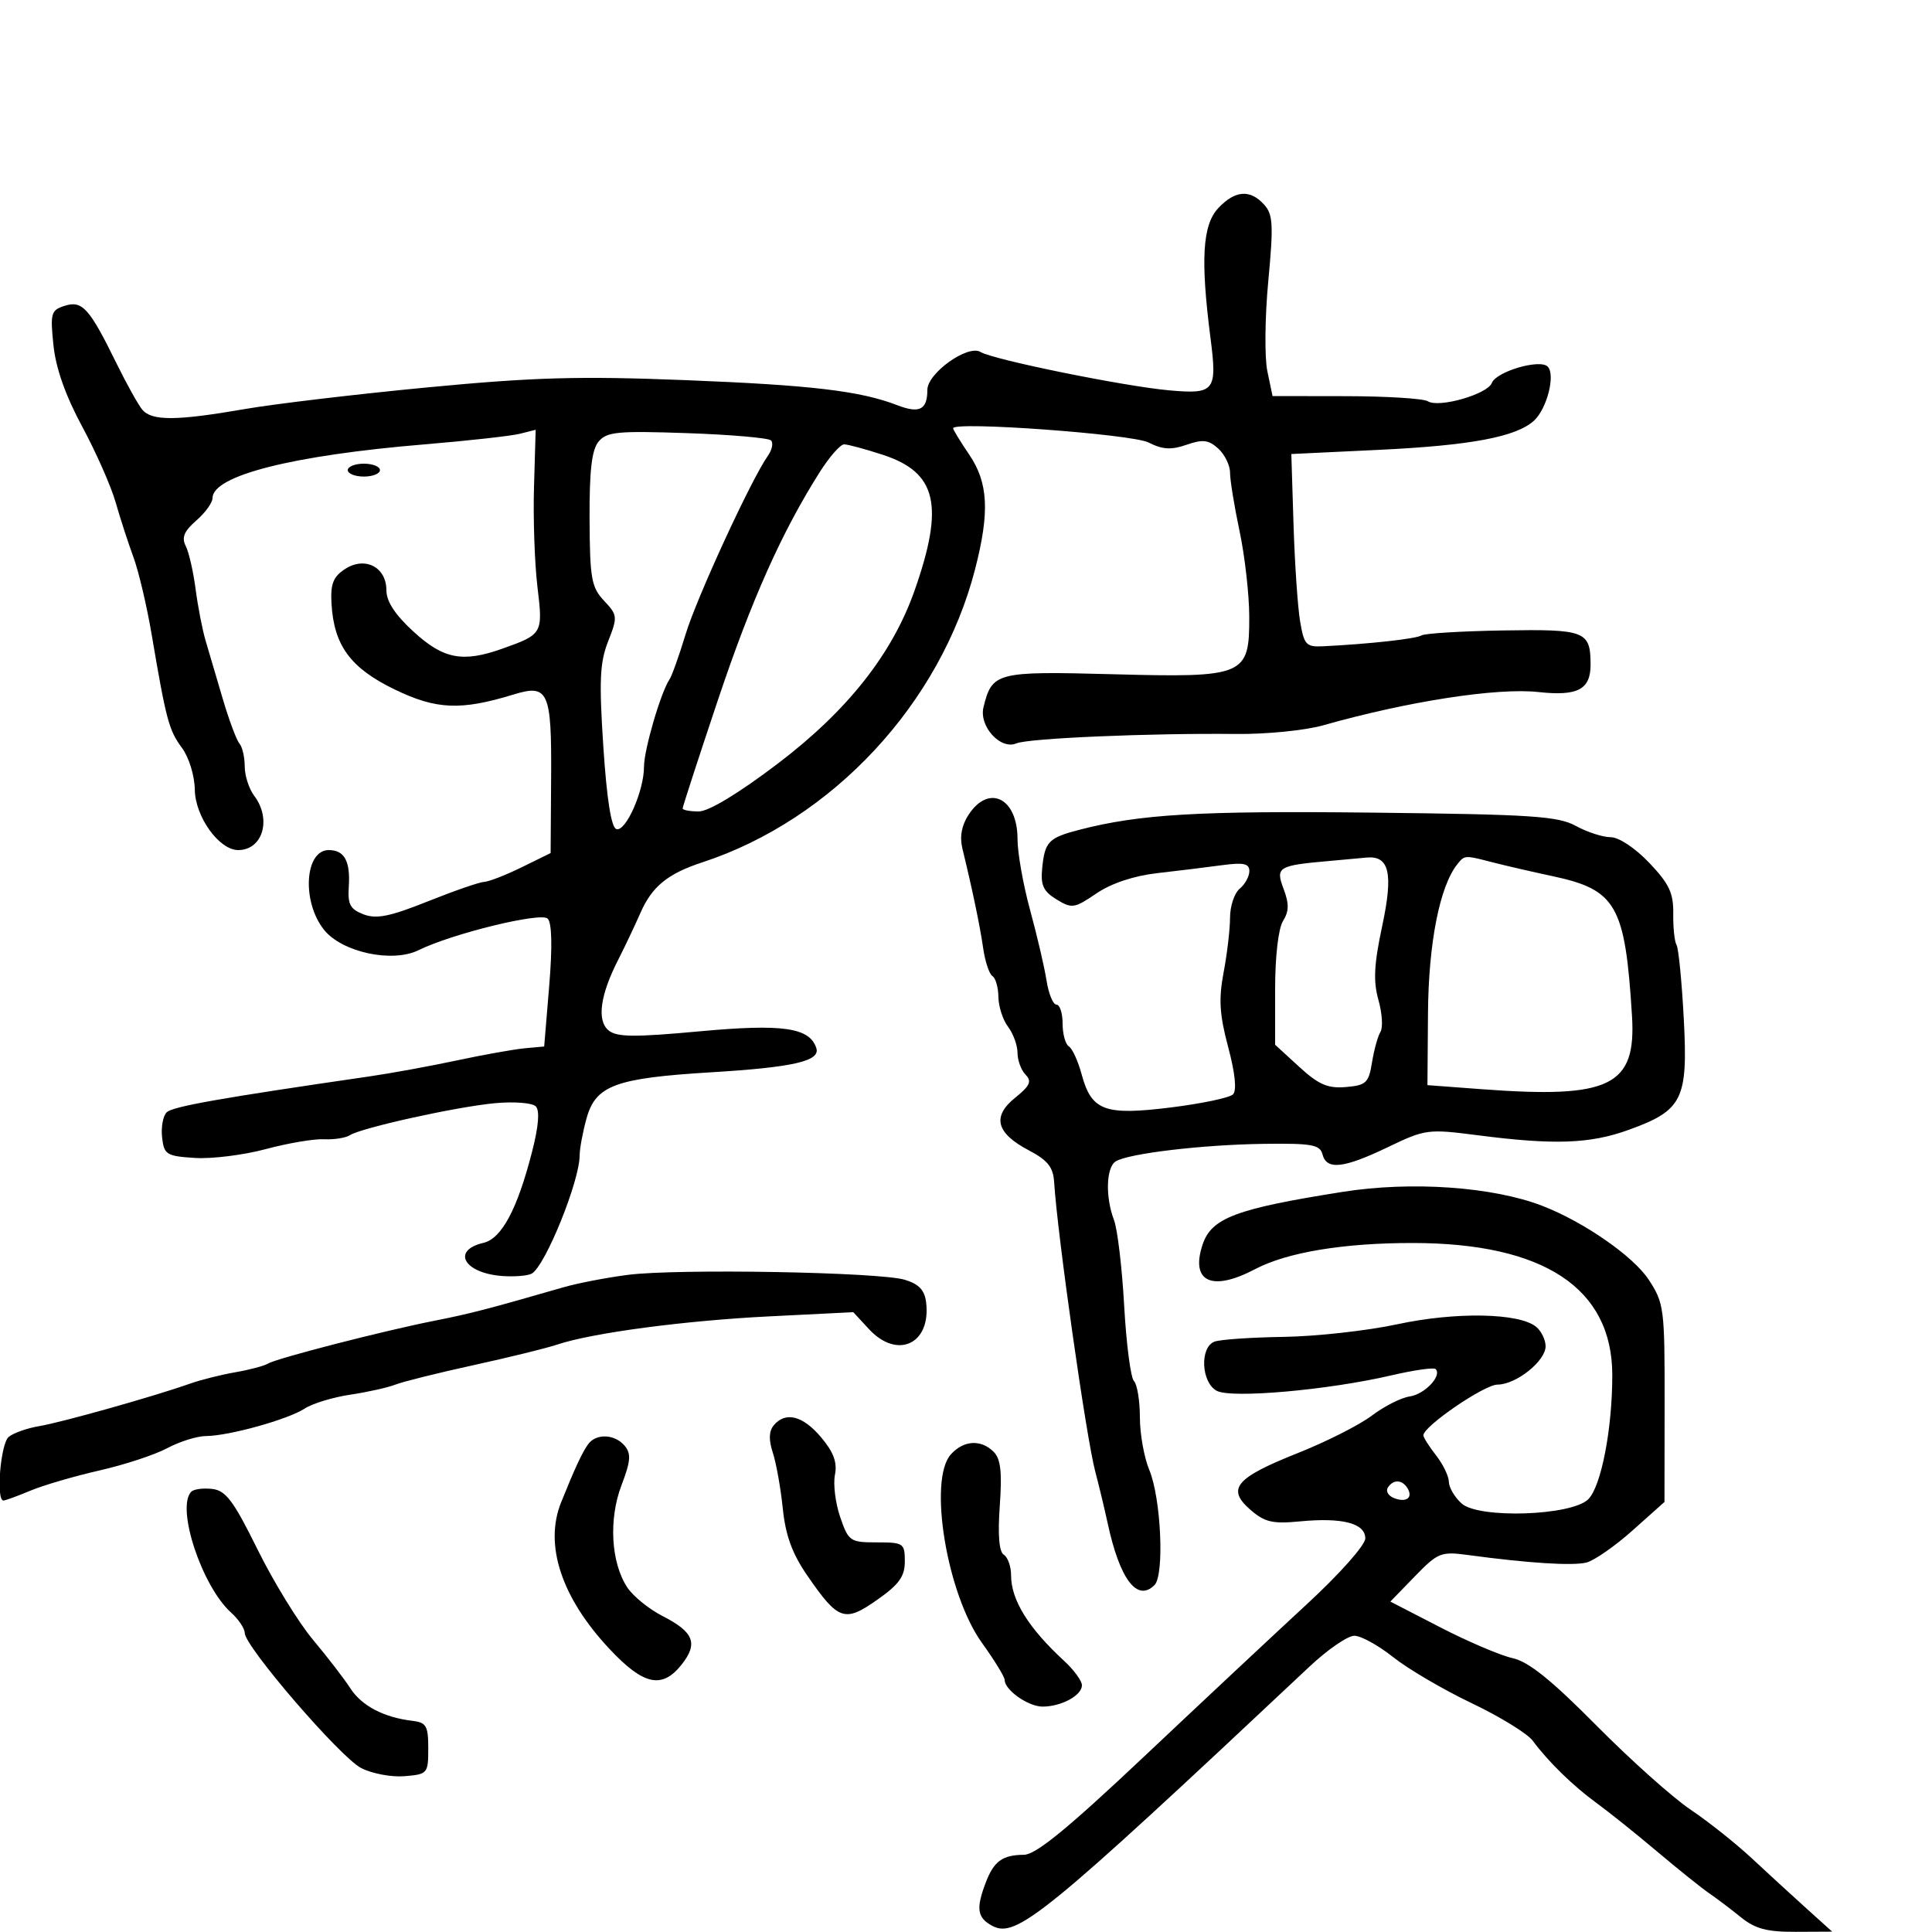 <svg xmlns="http://www.w3.org/2000/svg" width="300" height="300" viewBox="0 0 300 300" version="1.1">
  <defs/>
  <path d="M189.174,32.314 C191.774,29.547 194.117,29.367 196.29,31.768 C197.675,33.298 197.762,34.894 196.937,43.656 C196.413,49.223 196.348,55.515 196.793,57.639 L197.601,61.5 L209.05,61.517 C215.348,61.527 221.052,61.884 221.727,62.312 C223.42,63.385 230.979,61.218 231.651,59.467 C232.332,57.693 239.104,55.704 240.321,56.921 C241.568,58.168 240.211,63.499 238.179,65.338 C235.397,67.856 228.336,69.176 214.008,69.858 L200.516,70.5 L200.86,81.5 C201.049,87.55 201.509,94.3 201.882,96.5 C202.504,100.164 202.811,100.487 205.531,100.351 C212.727,99.989 219.872,99.197 220.73,98.667 C221.243,98.35 226.958,98.003 233.43,97.895 C246.15,97.685 246.955,97.995 246.985,103.128 C247.008,107.069 245.018,108.131 238.87,107.458 C232.454,106.757 218.614,108.899 205.438,112.633 C202.654,113.422 196.579,114.024 191.938,113.972 C178.687,113.821 159.667,114.635 157.827,115.431 C155.375,116.492 151.994,112.783 152.715,109.824 C154.041,104.388 154.721,104.213 172.618,104.69 C193.352,105.243 194.008,104.967 193.983,95.727 C193.973,92.302 193.298,86.35 192.483,82.5 C191.667,78.651 191,74.558 191,73.405 C191,72.253 190.174,70.563 189.165,69.649 C187.668,68.295 186.763,68.187 184.248,69.063 C181.868,69.893 180.522,69.812 178.333,68.707 C175.755,67.405 148,65.385 148,66.5 C148,66.726 149.125,68.569 150.5,70.595 C153.459,74.955 153.695,79.512 151.419,88.356 C146.043,109.248 129.264,127.286 109.045,133.908 C103.685,135.663 101.247,137.654 99.453,141.739 C98.544,143.807 96.995,147.075 96.009,149 C93.198,154.491 92.649,158.464 94.489,159.991 C95.769,161.054 98.431,161.082 108.634,160.144 C121.545,158.956 125.719,159.555 126.757,162.744 C127.414,164.759 123.215,165.728 110.483,166.502 C95.54,167.41 92.501,168.532 91.075,173.67 C90.49,175.777 90.009,178.368 90.006,179.429 C89.994,183.409 84.731,196.43 82.602,197.746 C82.038,198.095 80.006,198.274 78.086,198.145 C72.089,197.741 70.006,194.174 75.074,192.987 C77.901,192.325 80.334,187.762 82.623,178.827 C83.641,174.852 83.835,172.435 83.188,171.788 C82.646,171.246 79.795,171.028 76.852,171.303 C70.853,171.864 56.137,175.114 54.312,176.281 C53.659,176.699 51.859,176.978 50.312,176.9 C48.765,176.822 44.692,177.513 41.26,178.435 C37.828,179.356 32.878,179.973 30.26,179.805 C25.846,179.522 25.476,179.291 25.172,176.628 C24.991,175.049 25.308,173.292 25.875,172.725 C26.778,171.822 34.103,170.525 57.5,167.124 C60.8,166.644 66.875,165.531 71,164.65 C75.125,163.769 79.85,162.925 81.5,162.774 L84.5,162.5 L85.28,153.08 C85.785,146.971 85.701,143.301 85.04,142.64 C84,141.6 70.209,144.973 65,147.541 C60.916,149.555 53.111,147.875 50.314,144.38 C46.832,140.028 47.308,132 51.048,132 C53.49,132 54.427,133.726 54.158,137.725 C53.975,140.436 54.387,141.196 56.461,141.985 C58.452,142.742 60.557,142.316 66.41,139.973 C70.493,138.338 74.433,136.973 75.167,136.941 C75.9,136.909 78.525,135.888 81,134.673 L85.5,132.465 L85.578,120.712 C85.667,107.364 85.138,106.187 79.789,107.829 C71.561,110.354 67.757,110.195 61.271,107.053 C54.409,103.729 51.843,100.229 51.473,93.689 C51.303,90.674 51.74,89.561 53.562,88.367 C56.657,86.339 60,88.044 60,91.651 C60,93.41 61.352,95.467 64.25,98.116 C68.882,102.35 71.846,102.913 78,100.727 C84.269,98.5 84.329,98.395 83.453,91.114 C83.016,87.476 82.776,80.504 82.919,75.619 L83.179,66.738 L80.711,67.358 C79.353,67.698 72.676,68.44 65.871,69.006 C45.404,70.708 33,73.854 33,77.343 C33,78.056 31.863,79.628 30.474,80.836 C28.587,82.477 28.172,83.472 28.835,84.766 C29.323,85.72 30.014,88.729 30.37,91.453 C30.726,94.177 31.422,97.777 31.917,99.453 C32.411,101.129 33.612,105.2 34.585,108.5 C35.557,111.8 36.724,114.927 37.177,115.45 C37.63,115.972 38,117.574 38,119.009 C38,120.444 38.661,122.491 39.468,123.559 C42.217,127.194 40.805,132 36.987,132 C34.029,132 30.311,126.827 30.248,122.625 C30.216,120.433 29.345,117.606 28.244,116.117 C26.222,113.381 25.802,111.808 23.546,98.5 C22.8,94.1 21.526,88.7 20.715,86.5 C19.903,84.3 18.663,80.475 17.957,78 C17.252,75.525 14.916,70.235 12.765,66.245 C10.17,61.43 8.667,57.178 8.299,53.603 C7.785,48.626 7.917,48.161 10.045,47.486 C12.775,46.619 13.873,47.835 18.056,56.356 C19.637,59.577 21.452,62.839 22.088,63.606 C23.562,65.382 27.378,65.361 38,63.52 C42.675,62.709 55.5,61.19 66.5,60.142 C82.997,58.572 90.003,58.377 106.5,59.03 C126.013,59.802 133.567,60.697 139.334,62.921 C142.779,64.25 144,63.627 144,60.54 C144,57.948 150.303,53.451 152.25,54.654 C154.165,55.838 174.478,59.972 181.5,60.607 C188.627,61.252 189.029,60.747 187.965,52.483 C186.397,40.308 186.72,34.927 189.174,32.314 Z M150.407,126.502 C153.553,121.7 158,123.917 158,130.286 C158,132.424 158.881,137.396 159.959,141.336 C161.036,145.276 162.182,150.188 162.504,152.25 C162.827,154.313 163.52,156 164.045,156 C164.57,156 165,157.323 165,158.941 C165,160.559 165.438,162.153 165.973,162.483 C166.508,162.814 167.396,164.753 167.947,166.792 C169.485,172.487 171.503,173.242 181.776,171.969 C186.574,171.374 190.931,170.46 191.457,169.937 C192.066,169.331 191.796,166.664 190.713,162.6 C189.36,157.524 189.215,155.138 190.006,150.97 C190.553,148.087 191,144.269 191,142.486 C191,140.703 191.675,138.685 192.5,138 C193.325,137.315 194,136.084 194,135.264 C194,134.086 193.106,133.894 189.75,134.347 C187.412,134.662 182.896,135.217 179.713,135.58 C176.055,135.997 172.577,137.155 170.259,138.728 C166.817,141.064 166.437,141.12 164.046,139.654 C161.999,138.398 161.565,137.447 161.831,134.796 C162.245,130.679 162.824,130.086 167.628,128.843 C176.979,126.423 186.14,125.885 212.94,126.183 C237.866,126.46 241.907,126.723 244.7,128.25 C246.461,129.213 248.893,130 250.105,130 C251.374,130 253.915,131.688 256.092,133.977 C259.191,137.234 259.865,138.664 259.821,141.883 C259.791,144.045 260.021,146.225 260.331,146.727 C260.642,147.23 261.148,152.382 261.455,158.176 C262.123,170.743 261.29,172.418 252.865,175.457 C246.883,177.616 241.321,177.813 229.5,176.286 C221.726,175.281 221.331,175.333 215.515,178.126 C208.629,181.433 206.002,181.723 205.355,179.25 C204.96,177.741 203.701,177.516 196.198,177.618 C186.703,177.747 175.227,179.108 173.25,180.339 C171.754,181.271 171.619,185.869 172.983,189.455 C173.524,190.877 174.234,196.869 174.562,202.77 C174.89,208.672 175.573,213.928 176.079,214.45 C176.586,214.973 177,217.505 177,220.078 C177,222.651 177.657,226.329 178.461,228.253 C180.289,232.627 180.831,244.569 179.273,246.127 C176.58,248.82 173.875,245.244 171.991,236.5 C171.516,234.3 170.652,230.7 170.069,228.5 C168.66,223.183 164.197,191.76 163.684,183.547 C163.54,181.24 162.682,180.164 159.764,178.628 C154.675,175.951 154.007,173.373 157.642,170.448 C159.938,168.602 160.254,167.898 159.25,166.875 C158.563,166.174 158,164.651 158,163.491 C158,162.331 157.339,160.509 156.532,159.441 C155.724,158.374 155.049,156.289 155.032,154.809 C155.014,153.329 154.598,151.869 154.106,151.565 C153.614,151.261 152.968,149.322 152.67,147.256 C152.164,143.743 151.003,138.174 149.438,131.752 C148.994,129.931 149.321,128.159 150.407,126.502 Z M208.5,185.071 C219.167,183.386 231.811,184.273 239.5,187.246 C245.931,189.733 253.614,195.063 256,198.695 C258.396,202.341 258.499,203.141 258.48,217.861 L258.46,233.222 L253.499,237.65 C250.771,240.085 247.546,242.327 246.334,242.631 C244.203,243.166 237.328,242.73 228,241.468 C223.747,240.893 223.291,241.075 219.697,244.776 L215.894,248.693 L223.697,252.717 C227.989,254.93 233.023,257.073 234.885,257.48 C237.346,258.016 240.899,260.872 247.885,267.928 C253.173,273.269 259.75,279.148 262.5,280.994 C265.25,282.84 269.525,286.237 272,288.542 C274.475,290.847 278.3,294.356 280.5,296.34 L284.5,299.946 L278.827,299.973 C274.379,299.994 272.543,299.506 270.327,297.712 C268.772,296.453 266.541,294.766 265.368,293.962 C264.196,293.158 260.57,290.25 257.311,287.5 C254.052,284.75 249.839,281.375 247.949,280 C244.27,277.324 240.43,273.578 238,270.298 C237.175,269.184 232.9,266.556 228.5,264.457 C224.1,262.359 218.624,259.148 216.332,257.321 C214.039,255.494 211.325,254 210.3,254 C209.276,254 206.162,256.137 203.381,258.75 C162.131,297.498 157.803,301.035 154.082,299.044 C151.738,297.79 151.524,296.381 153.063,292.335 C154.33,289.001 155.654,288.037 159,288.011 C160.837,287.997 165.784,283.951 177.664,272.746 C186.554,264.361 197.916,253.725 202.914,249.112 C208.041,244.379 212,239.921 212,238.881 C212,236.53 208.445,235.607 201.842,236.241 C197.591,236.65 196.375,236.363 194.147,234.424 C190.417,231.179 191.851,229.474 201.54,225.625 C205.949,223.873 211.119,221.257 213.028,219.81 C214.938,218.364 217.579,217.028 218.898,216.84 C221.219,216.511 223.954,213.621 222.922,212.588 C222.643,212.309 219.555,212.748 216.06,213.563 C206.239,215.854 191.213,217.184 188.933,215.964 C186.521,214.673 186.268,209.218 188.58,208.331 C189.449,207.998 194.286,207.664 199.33,207.59 C204.373,207.516 212.325,206.632 217,205.626 C226.056,203.678 235.926,203.863 238.537,206.031 C239.342,206.699 240,208.057 240,209.05 C240,211.345 235.411,215 232.529,215 C230.48,215 220.973,221.514 221.022,222.884 C221.034,223.223 221.924,224.625 223,226 C224.076,227.375 224.966,229.218 224.978,230.095 C224.99,230.972 225.877,232.483 226.948,233.453 C229.605,235.857 244.052,235.377 246.63,232.798 C248.639,230.79 250.363,221.855 250.355,213.5 C250.341,200.045 239.761,193.038 219.417,193.012 C208.633,192.998 199.867,194.452 194.864,197.086 C188.171,200.609 184.828,199.047 186.73,193.283 C188.101,189.125 191.895,187.694 208.5,185.071 Z M97.5,197.959 C105.172,196.969 136.556,197.527 140.5,198.723 C142.701,199.39 143.583,200.334 143.812,202.267 C144.574,208.714 139.327,211.141 134.924,206.377 L132.5,203.754 L119.5,204.403 C106.277,205.062 91.923,206.972 86.5,208.793 C84.85,209.347 79,210.784 73.5,211.987 C68,213.19 62.546,214.549 61.38,215.006 C60.214,215.464 57.064,216.166 54.38,216.566 C51.696,216.966 48.516,217.936 47.313,218.721 C44.713,220.417 35.538,222.971 31.985,222.988 C30.602,222.995 27.902,223.839 25.985,224.865 C24.068,225.891 19.33,227.45 15.455,228.331 C11.581,229.211 6.757,230.621 4.737,231.465 C2.717,232.309 0.825,233 0.532,233 C-0.642,233 0.085,224.174 1.345,223.128 C2.085,222.514 4.223,221.758 6.095,221.448 C9.563,220.873 24.062,216.787 29.5,214.853 C31.15,214.266 34.316,213.47 36.537,213.084 C38.757,212.698 41.042,212.092 41.615,211.738 C42.934,210.923 59.578,206.64 67.5,205.077 C72.997,203.993 75.804,203.264 87.5,199.887 C89.7,199.252 94.2,198.384 97.5,197.959 Z M127.327,73.25 C121.422,82.55 116.682,93.156 111.466,108.735 C108.46,117.714 106,125.272 106,125.53 C106,125.789 107.122,126 108.494,126 C110.05,126 114.663,123.211 120.76,118.585 C131.574,110.378 138.551,101.553 142.014,91.7 C146.665,78.467 145.477,73.367 137.103,70.628 C134.365,69.733 131.652,69 131.075,69 C130.497,69 128.811,70.912 127.327,73.25 Z M226.255,134.25 C223.549,137.666 221.821,146.477 221.738,157.273 L221.652,168.5 L230.076,169.13 C250.042,170.622 254.088,168.647 253.415,157.742 C252.355,140.565 250.988,138.161 241.083,136.049 C238.012,135.395 233.873,134.441 231.884,133.93 C228.876,133.157 227.902,132.892 227.245,133.235 C226.909,133.41 226.656,133.744 226.255,134.25 Z M92.942,68.578 C91.884,69.86 91.513,73.069 91.548,80.633 C91.592,89.835 91.833,91.193 93.793,93.28 C95.899,95.521 95.925,95.781 94.431,99.585 C93.141,102.869 93.012,105.691 93.686,115.946 C94.222,124.111 94.912,128.476 95.708,128.739 C97.164,129.221 100,122.823 100,119.056 C100,116.426 102.606,107.503 103.959,105.5 C104.33,104.95 105.454,101.8 106.457,98.5 C108.19,92.793 116.658,74.419 119.223,70.798 C119.887,69.862 120.111,68.778 119.723,68.389 C119.334,68.001 113.474,67.491 106.701,67.257 C95.875,66.883 94.21,67.043 92.942,68.578 Z M206.5,133.685 C198.444,134.386 198.035,134.633 199.313,138.019 C200.186,140.332 200.166,141.504 199.227,143.008 C198.504,144.165 198,148.518 198,153.602 L198,162.23 L201.745,165.661 C204.761,168.423 206.172,169.034 208.984,168.796 C212.132,168.529 212.533,168.151 213.046,164.966 C213.359,163.022 213.949,160.891 214.358,160.229 C214.767,159.568 214.624,157.333 214.041,155.263 C213.221,152.35 213.354,149.754 214.631,143.771 C216.384,135.557 215.732,132.796 212.128,133.168 C211.232,133.261 208.7,133.493 206.5,133.685 Z M29.713,231.621 C30.104,231.229 31.567,231.041 32.963,231.204 C35.069,231.45 36.264,233.047 40,240.615 C42.475,245.628 46.343,251.928 48.595,254.615 C50.848,257.302 53.457,260.692 54.394,262.149 C56.142,264.867 59.588,266.68 64,267.203 C66.201,267.464 66.5,267.979 66.5,271.5 C66.5,275.389 66.397,275.509 62.81,275.807 C60.781,275.976 57.749,275.404 56.072,274.537 C52.819,272.855 38,255.653 38,253.559 C38,252.872 37.049,251.453 35.886,250.405 C31.319,246.288 27.293,234.04 29.713,231.621 Z M147.655,225.829 C149.644,223.631 152.332,223.475 154.299,225.442 C155.385,226.528 155.619,228.594 155.246,233.806 C154.921,238.354 155.136,240.966 155.875,241.423 C156.494,241.805 157,243.246 157,244.625 C157,248.449 159.709,252.813 165.25,257.914 C166.762,259.306 168,261.004 168,261.688 C168,263.265 164.802,265 161.894,265 C159.652,265 156,262.427 156,260.847 C156,260.384 154.411,257.793 152.468,255.089 C147.015,247.499 144.097,229.76 147.655,225.829 Z M91.331,224.25 C92.579,222.543 95.487,222.677 97.009,224.511 C98.025,225.735 97.93,226.894 96.512,230.607 C94.492,235.896 94.864,242.618 97.39,246.473 C98.292,247.849 100.767,249.861 102.891,250.945 C107.729,253.413 108.433,255.18 105.872,258.436 C102.813,262.325 99.933,261.704 94.605,256.009 C87.172,248.062 84.477,239.881 87.125,233.297 C89.246,228.019 90.419,225.498 91.331,224.25 Z M120.144,221.327 C121.964,219.133 124.666,219.815 127.5,223.182 C129.447,225.496 130.033,227.086 129.648,229.011 C129.357,230.467 129.725,233.423 130.467,235.579 C131.757,239.331 132.002,239.5 136.158,239.5 C140.3,239.5 140.5,239.636 140.5,242.452 C140.5,244.795 139.614,246.028 136.208,248.421 C131.147,251.978 130.172,251.641 125.363,244.661 C123.009,241.246 121.984,238.442 121.552,234.244 C121.228,231.085 120.531,227.184 120.003,225.577 C119.348,223.584 119.393,222.231 120.144,221.327 Z M54,73 C54,72.45 55.125,72 56.5,72 C57.875,72 59,72.45 59,73 C59,73.55 57.875,74 56.5,74 C55.125,74 54,73.55 54,73 Z M215.496,231.007 C215.153,231.561 215.596,232.292 216.48,232.631 C218.394,233.365 219.461,232.556 218.541,231.067 C217.711,229.723 216.306,229.696 215.496,231.007 Z"/>
</svg>

